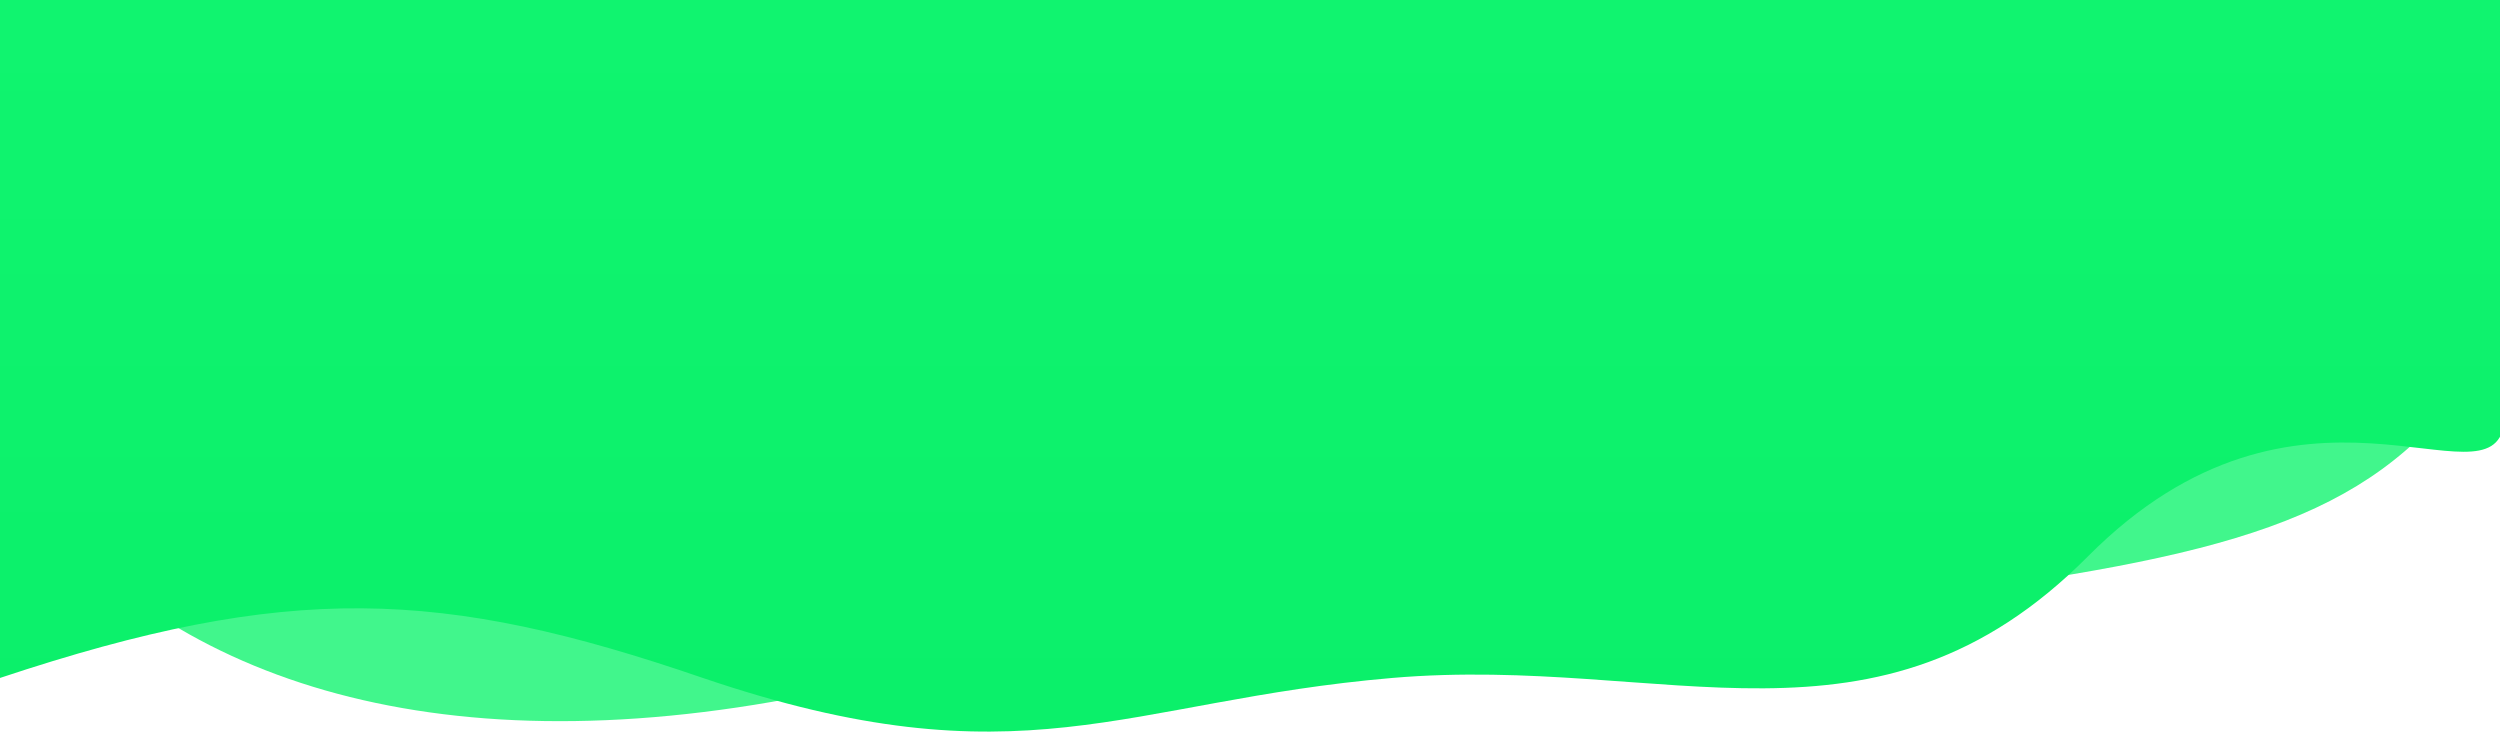<svg viewBox="0 0 1204 353" xmlns="http://www.w3.org/2000/svg" preserveAspectRatio="none">
    <path d="M496.5 306C294.521 373.276 145.613 353.852 54 280.5L-1.5 -1.5H1205.5V157C1160.89 236.919 1105.15 260.552 973.5 280.5L496.5 306Z" fill="#41F68C"/>
    <path d="M338.5 326.5C212.822 283.377 139.185 280.212 0 326.5V0H1206V204C1199.74 246.696 1107.57 165.341 1005.5 268C903.428 370.659 802.821 315.172 670.5 326.5C541.318 337.559 491.913 378.644 338.5 326.5Z" fill="url(#paint0_linear)"/>
    <defs>
        <linearGradient id="paint0_linear" x1="603" y1="0" x2="603" y2="352.334" gradientUnits="userSpaceOnUse">
            <stop stop-color="#10F46F"/>
            <stop offset="1" stop-color="#0BF06A"/>
        </linearGradient>
    </defs>
</svg>
